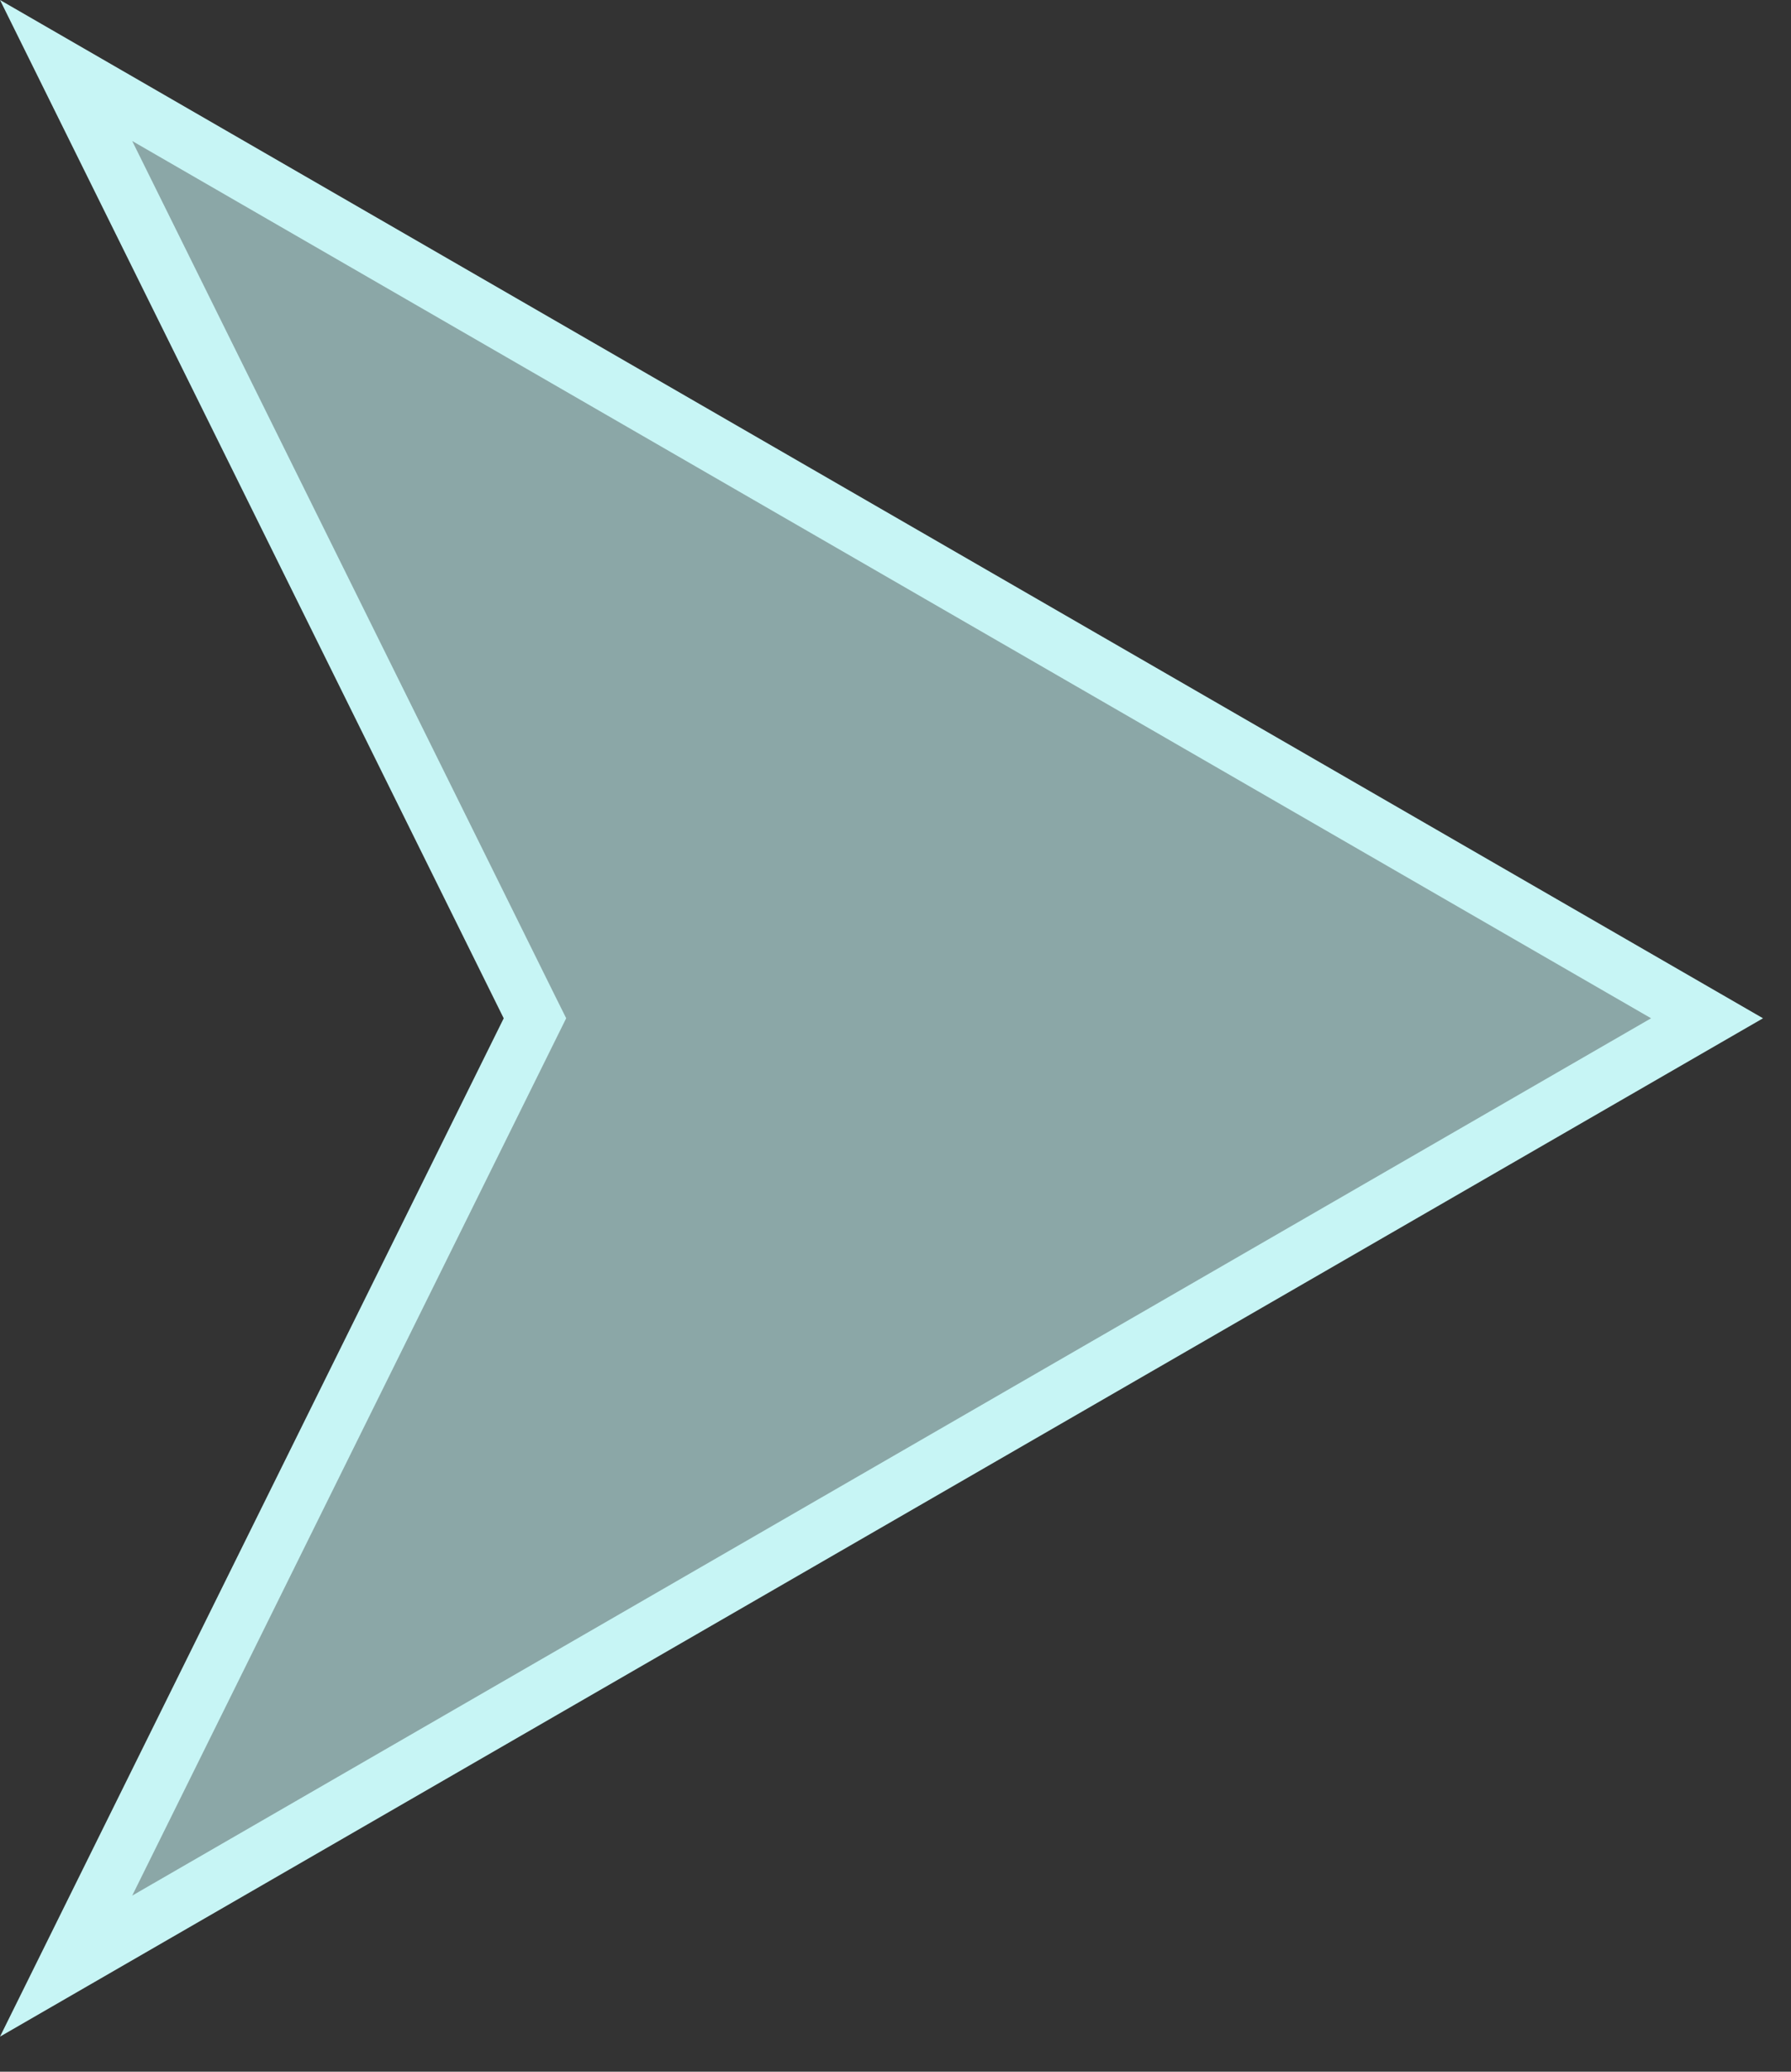 <svg width="32" height="37" viewBox="0 0 32 37" fill="none" xmlns="http://www.w3.org/2000/svg">
<rect x="0" y="0" width="32" height="37" fill="#333333" stroke="none"/>
<path d="M1.181 1.259L30.5 18.186L1.181 35.114L9.448 18.408L9.558 18.186L9.448 17.965L1.181 1.259Z" fill="#C7F5F5" fill-opacity="0.6" stroke="#C7F5F5"/>
</svg>
